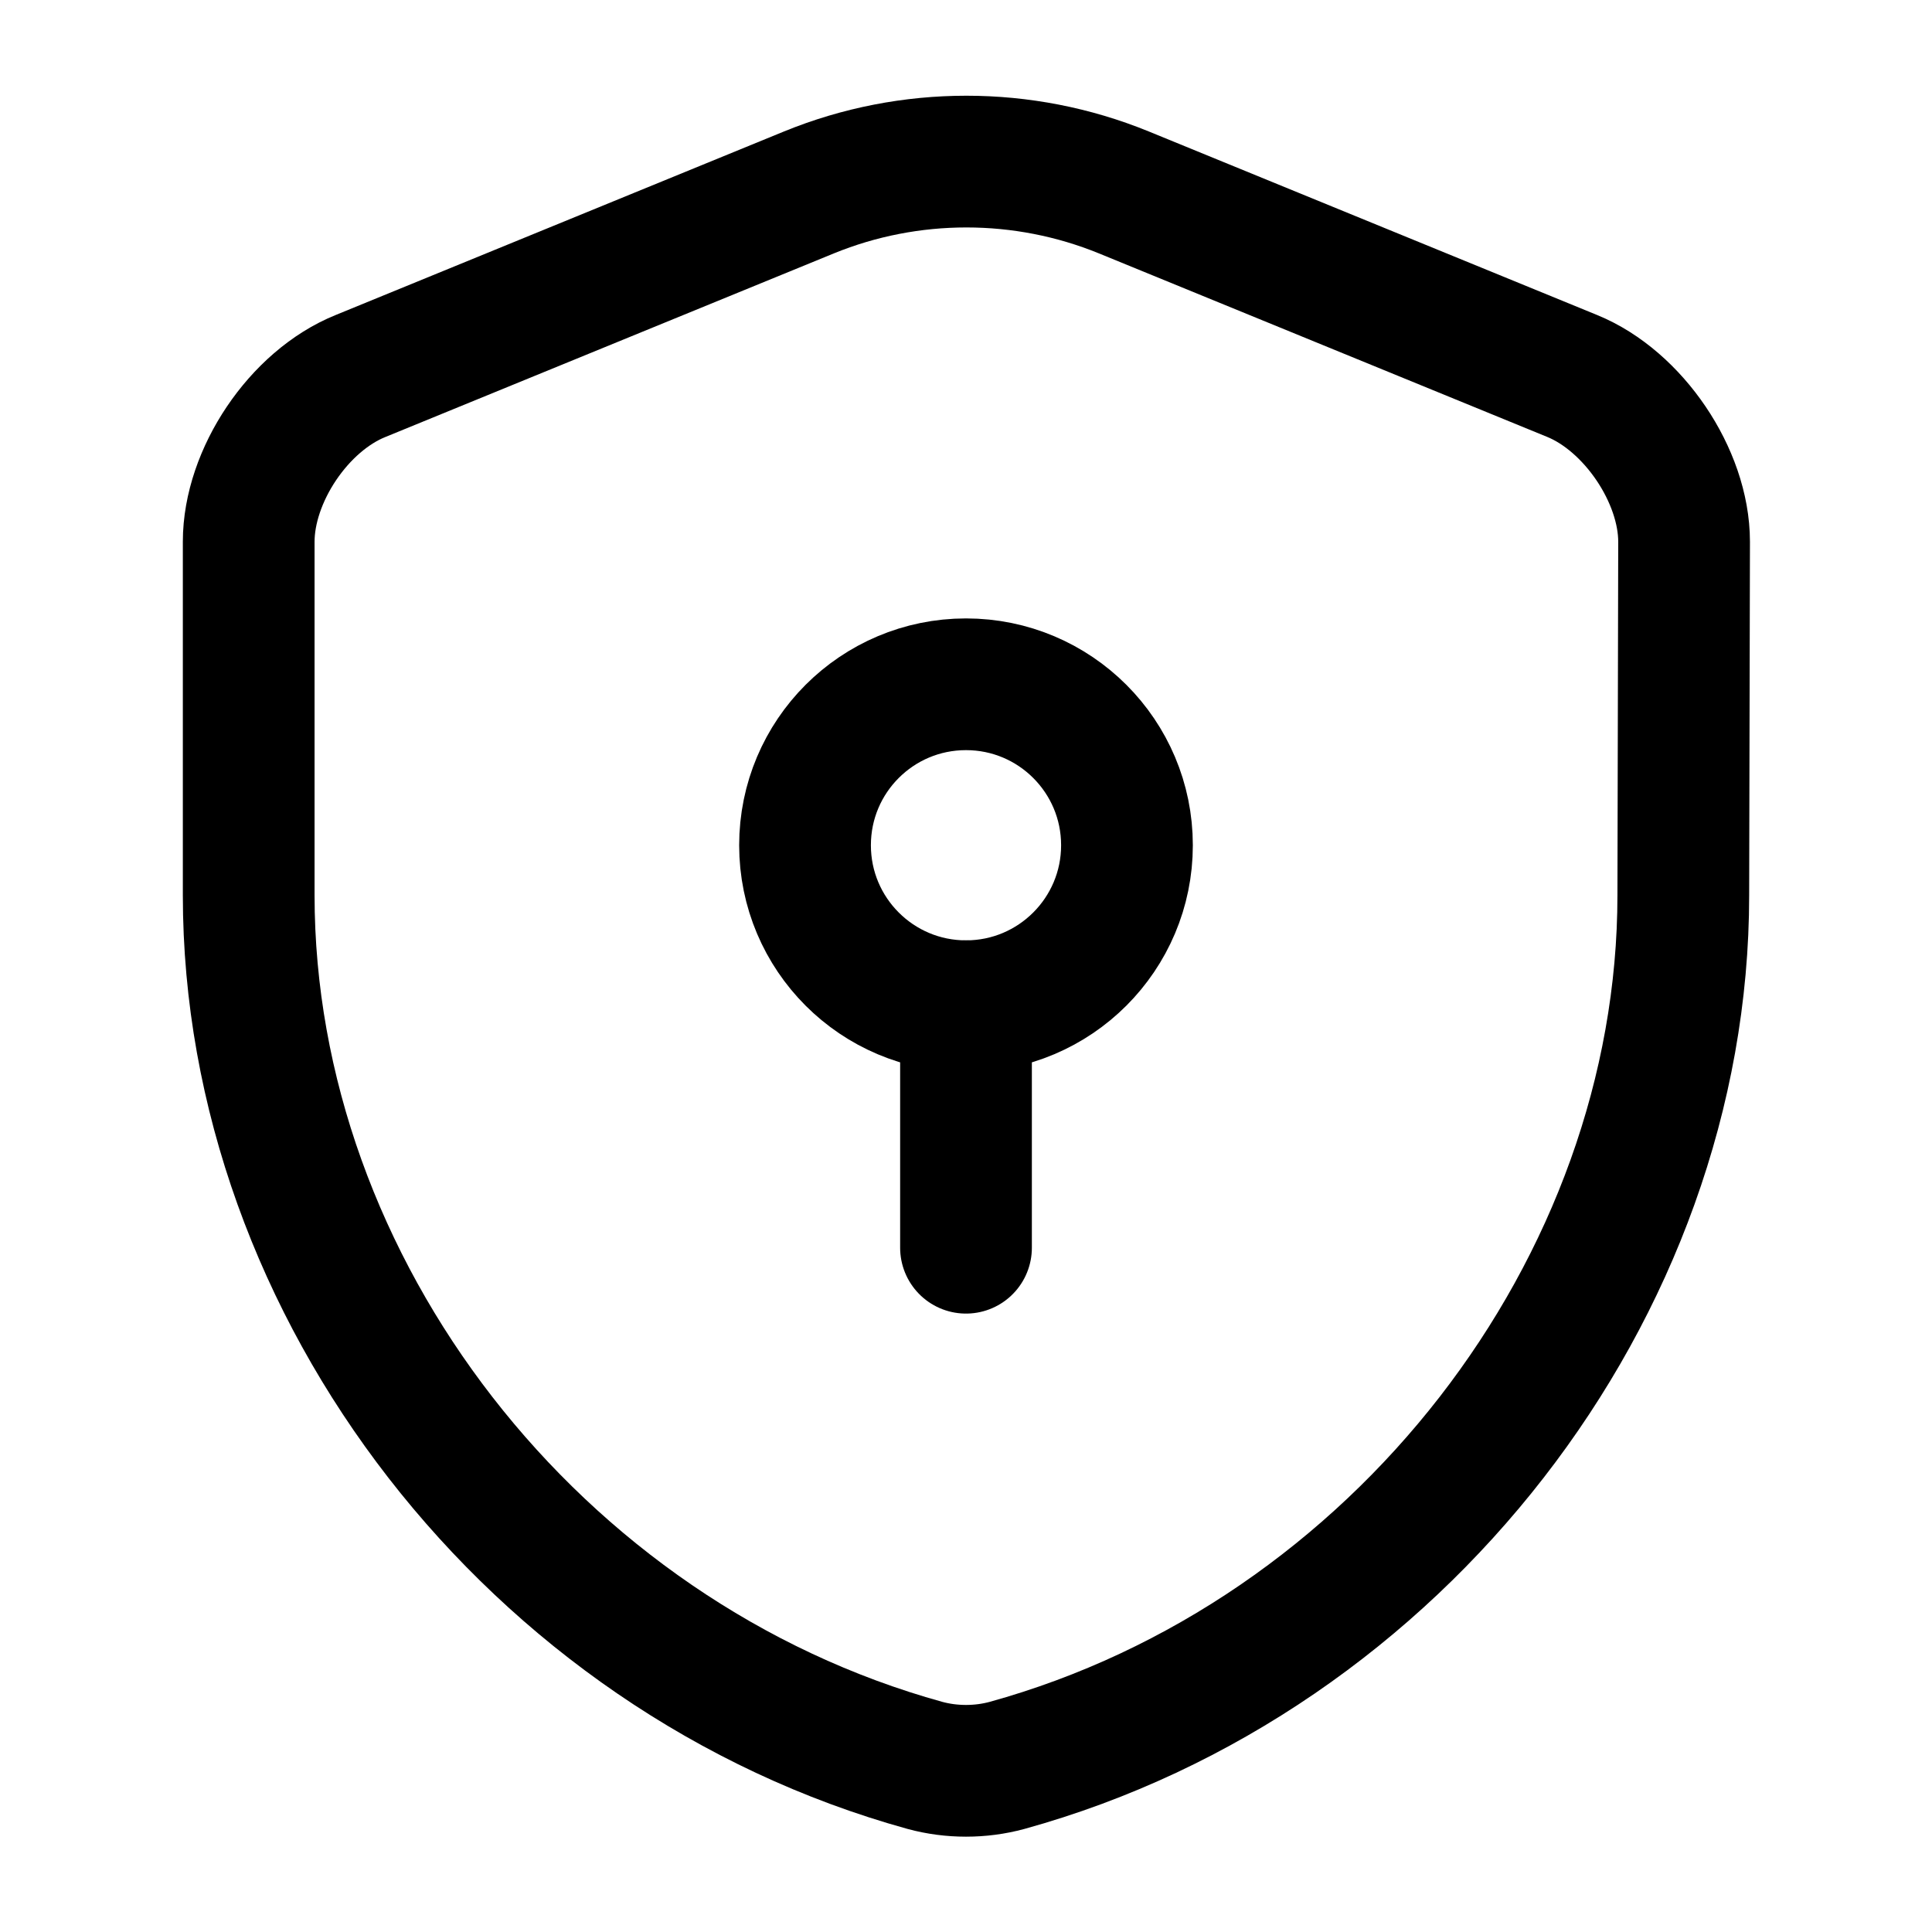 <svg width="22" height="22" viewBox="0 0 22 22" fill="none" xmlns="http://www.w3.org/2000/svg">
<path d="M19.168 10.193C19.168 14.676 15.913 18.874 11.467 20.103C11.165 20.185 10.835 20.185 10.533 20.103C6.087 18.874 2.832 14.676 2.832 10.193V6.169C2.832 5.418 3.401 4.565 4.107 4.281L9.212 2.191C10.358 1.723 11.651 1.723 12.797 2.191L17.902 4.281C18.599 4.565 19.177 5.418 19.177 6.169L19.168 10.193Z" stroke="black" stroke-width="1.5" stroke-linecap="round" stroke-linejoin="round"/>
<path d="M11 11.458C12.012 11.458 12.833 10.637 12.833 9.625C12.833 8.612 12.012 7.792 11 7.792C9.987 7.792 9.167 8.612 9.167 9.625C9.167 10.637 9.987 11.458 11 11.458Z" stroke="black" stroke-width="1.5" stroke-miterlimit="10" stroke-linecap="round" stroke-linejoin="round"/>
<path d="M11 11.458V14.208" stroke="black" stroke-width="1.5" stroke-miterlimit="10" stroke-linecap="round" stroke-linejoin="round"/>
</svg>

